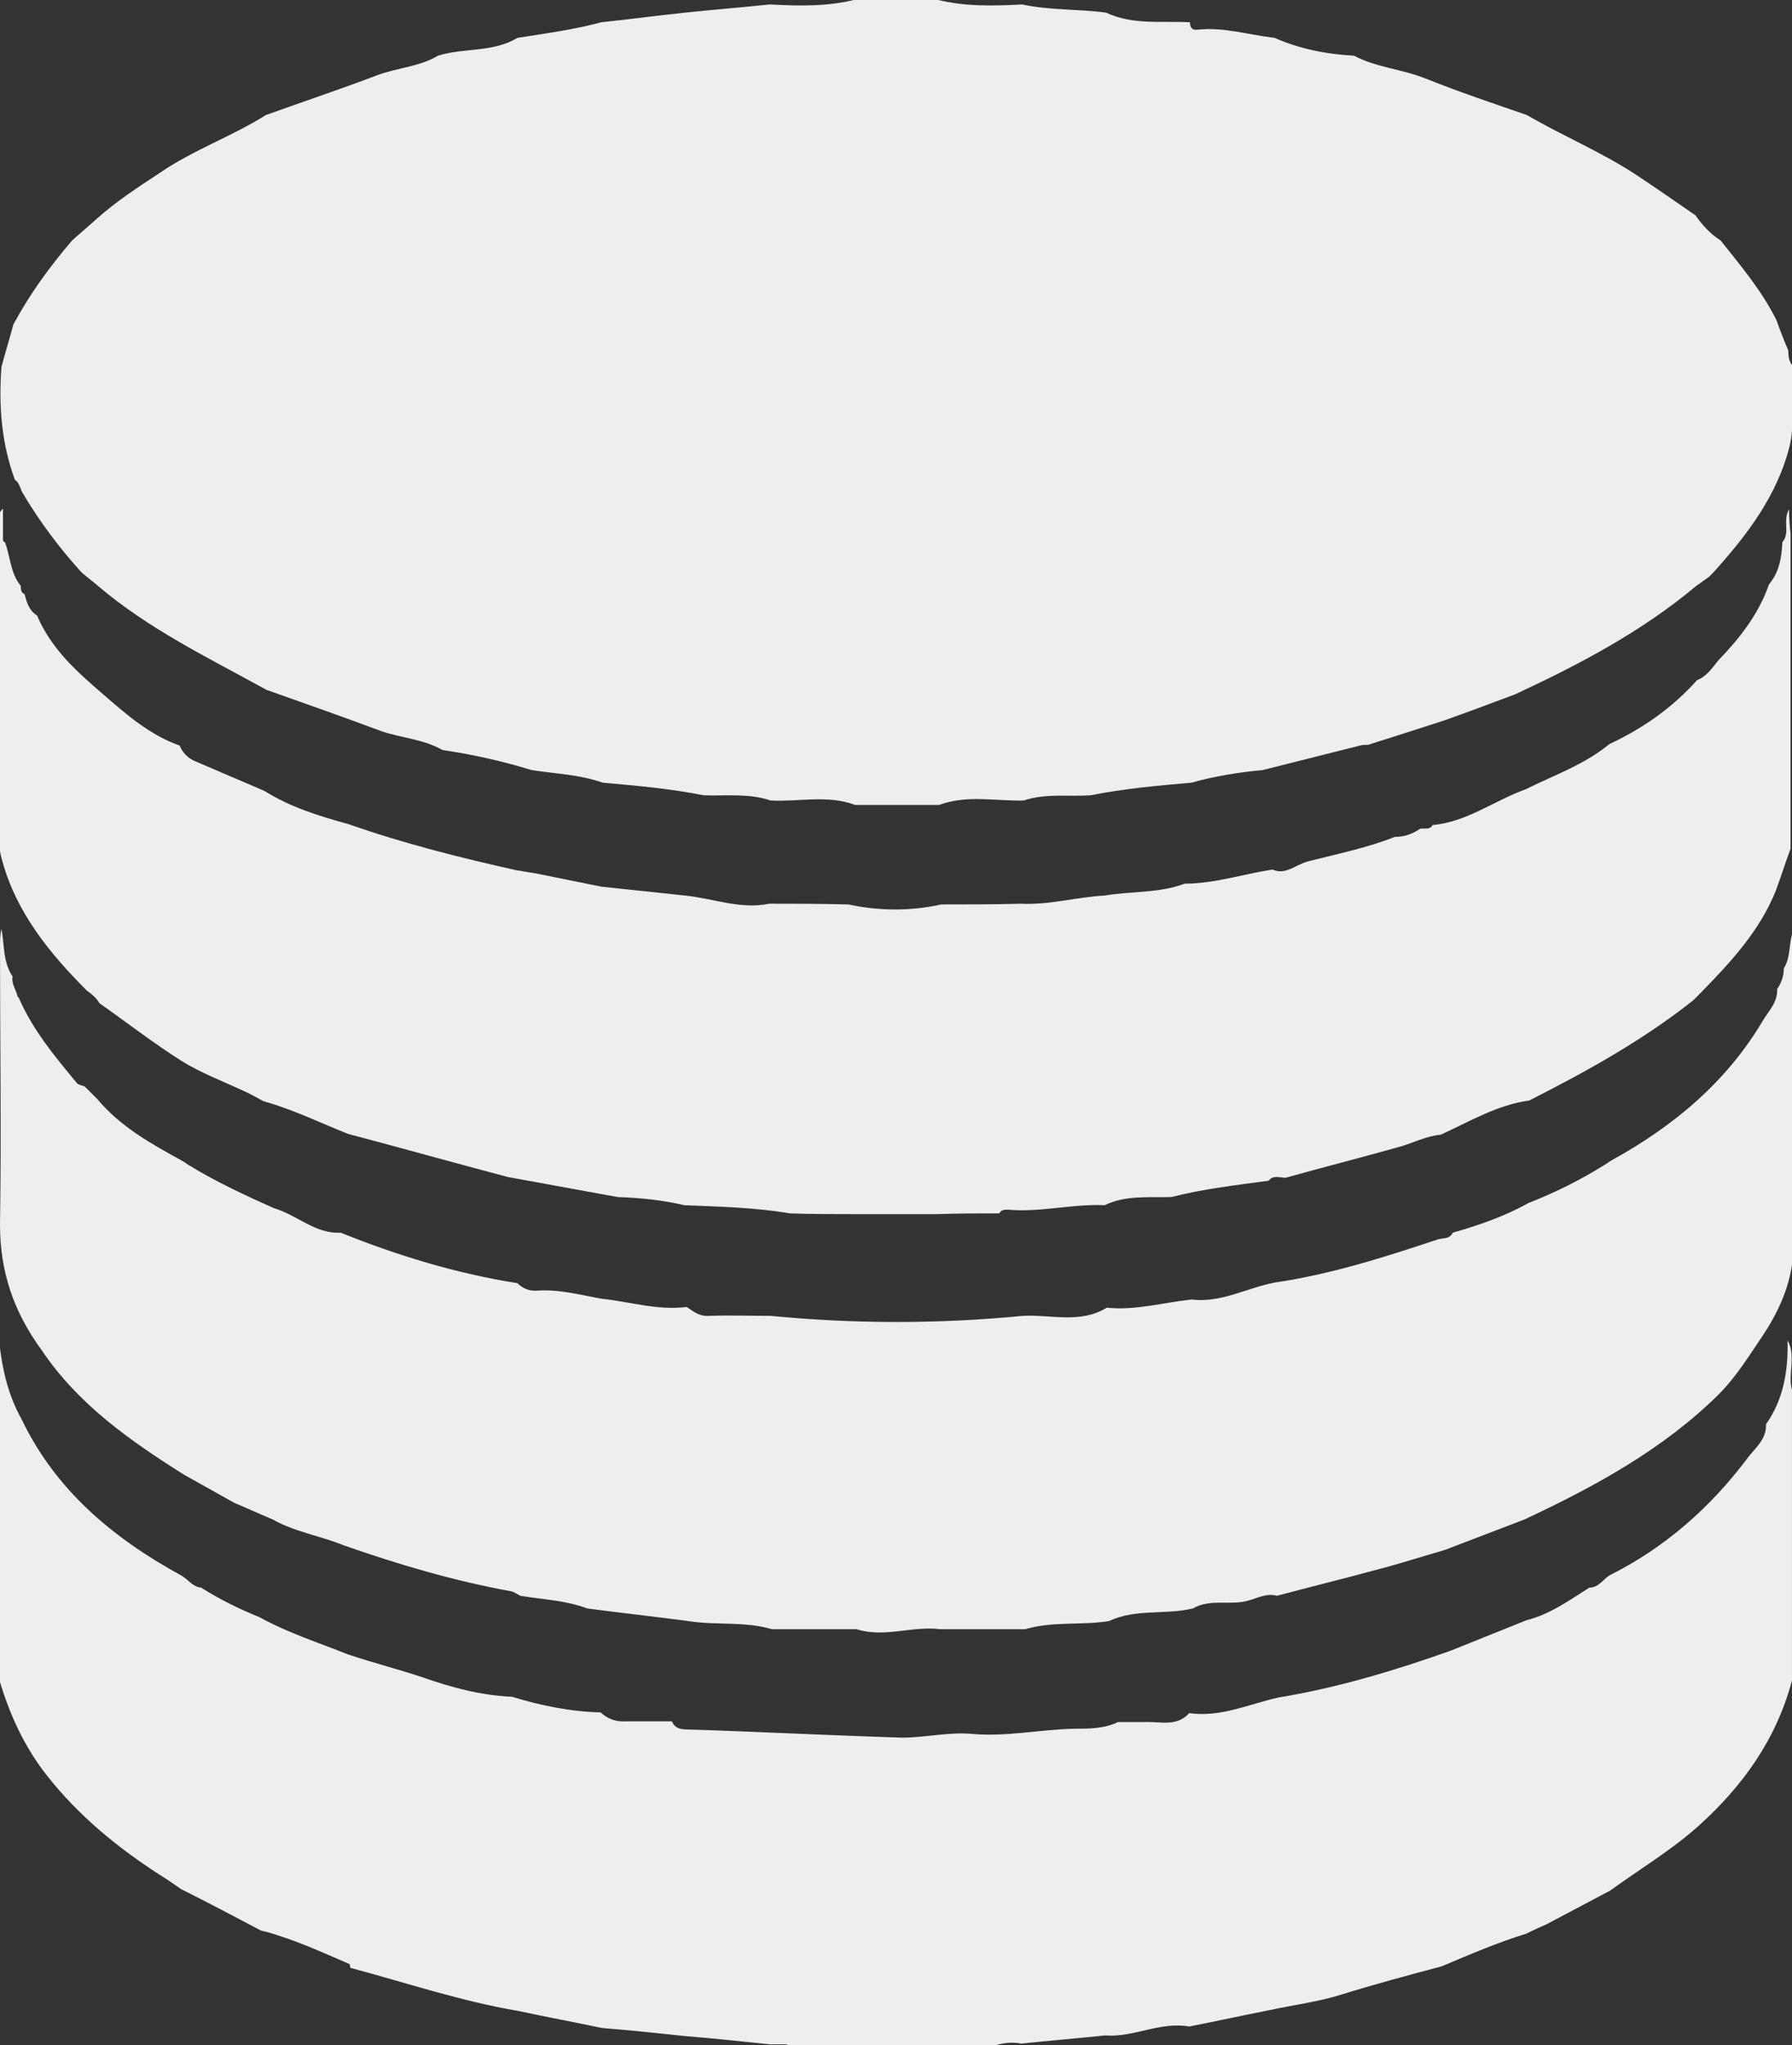 <?xml version="1.0" encoding="UTF-8"?>
<svg id="Capa_1" data-name="Capa 1" xmlns="http://www.w3.org/2000/svg" viewBox="0 0 24.14 27.54">
  <rect x="0" y="0" width="24.14" height="27.54" fill="#333333" stroke="none"/>
  <path d="M11.5,0c.38,0,.76,0,1.14,0,.37.09.75.08,1.13.06.37.08.76.06,1.13.11.36.17.75.11,1.13.13,0,.06.02.11.1.1.35-.04.69.07,1.04.11.34.15.7.22,1.07.24.3.16.65.18.97.31.45.18.9.33,1.36.49.48.28,1.01.5,1.48.81.27.18.53.36.79.54.09.13.2.25.34.34.27.34.55.67.75,1.07.05.14.1.27.16.41,0,.08.01.16.07.22-.05.35.03.7-.05,1.06-.17.68-.58,1.21-1.03,1.71h0s-.04.04-.06.06c-.06.04-.11.08-.17.12-.74.62-1.58,1.06-2.44,1.46-.32.12-.64.24-.95.35-.34.11-.68.22-1.03.33-.04,0-.07,0-.11.01-.44.11-.87.22-1.31.33-.32.03-.64.08-.96.17-.46.04-.91.08-1.36.17-.3.02-.6-.03-.9.07-.38.01-.76-.08-1.14.06-.38,0-.75,0-1.13,0-.37-.14-.76-.04-1.14-.06-.29-.1-.6-.06-.9-.07-.45-.09-.91-.13-1.36-.17-.31-.11-.64-.12-.96-.17-.39-.12-.79-.21-1.2-.27-.26-.15-.56-.16-.84-.26-.51-.19-1.02-.37-1.53-.55-.78-.43-1.59-.82-2.27-1.4-.07-.06-.15-.12-.22-.18-.3-.33-.57-.69-.8-1.08-.03-.06-.04-.13-.1-.17C.02,5.97-.02,5.46.02,4.94c.05-.19.11-.38.16-.57.22-.41.49-.78.79-1.13.11-.1.23-.2.34-.3.26-.23.55-.42.84-.61.45-.31.97-.49,1.43-.78.5-.18,1.01-.35,1.51-.54.27-.1.56-.11.81-.26.35-.11.74-.04,1.07-.24.38-.06.76-.11,1.13-.21.38-.04.75-.09,1.13-.13.38-.04.76-.07,1.14-.11.38.02.76.03,1.13-.06Z" style="fill: #eee; stroke-width: 0px;"/>
  <path d="M4.71,26.45c-.37-.16-.74-.33-1.14-.44-.02,0-.03-.01-.05-.01-.36-.19-.72-.38-1.08-.56-.1-.07-.2-.14-.3-.2-.57-.37-1.08-.79-1.5-1.32-.31-.39-.51-.83-.65-1.3v-4.55c.04.37.12.72.3,1.04.46.96,1.23,1.6,2.14,2.1.1.05.16.16.28.17.25.16.52.29.79.4.38.21.79.34,1.19.5.33.11.68.2,1.01.31.4.14.78.24,1.2.26.39.12.79.2,1.19.21.1.09.21.13.35.12.2,0,.4,0,.61,0,.04.09.11.11.21.11.96.03,1.93.08,2.89.11.32,0,.63-.08.95-.05.46.04.91-.06,1.37-.07.19,0,.41,0,.59-.09.12,0,.24,0,.36,0,.2-.01.43.07.6-.12.42.06.8-.12,1.2-.21.79-.13,1.56-.36,2.32-.63l1.02-.41c.32-.08.58-.27.85-.44.13,0,.19-.12.28-.17.74-.37,1.35-.91,1.84-1.56.1-.14.27-.26.26-.47.24-.34.3-.73.29-1.13.12.21,0,.45.06.67,0,1.3,0,2.6,0,3.91-.21.79-.66,1.42-1.26,1.96-.37.33-.79.58-1.19.87-.28.15-.57.3-.85.45-.09.04-.18.08-.28.13-.39.12-.76.28-1.14.44-.45.12-.9.24-1.35.38-.32.1-.65.14-.97.21-.36.07-.72.15-1.08.22-.39-.07-.75.15-1.13.12-.38.04-.76.07-1.13.11-.16-.03-.31,0-.45.06-.72,0-1.45,0-2.17,0-.19,0-.37.01-.55-.05-.07,0-.15,0-.22,0-.38-.04-.76-.08-1.13-.11-.38-.04-.75-.08-1.13-.11-.38-.08-.76-.15-1.13-.23-.77-.13-1.51-.38-2.26-.58Z" style="fill: #eee; stroke-width: 0px;"/>
  <path d="M.07,7.31c.07.19.07.41.21.58,0,.04,0,.09.05.11.03.11.06.22.17.29.19.45.54.76.89,1.06.31.27.63.55,1.03.69,0,0,0,0,0,0,.04.1.12.18.23.22.3.13.61.26.91.39.35.22.74.34,1.14.45.74.26,1.5.45,2.26.62.08.01.17.03.25.04.3.06.59.12.89.18.38.04.75.08,1.13.12.38.04.75.19,1.13.11.36,0,.71,0,1.07.01.42.09.84.09,1.25,0,.36,0,.71,0,1.07-.01.38.02.75-.09,1.13-.11.36-.06.73-.03,1.08-.16.4,0,.79-.13,1.18-.19.18.08.32-.07.48-.11.39-.1.79-.18,1.17-.33.13,0,.24-.04.34-.11.06-.01.13.02.17-.05.46-.04.83-.33,1.25-.48.38-.19.79-.33,1.13-.61,0,0,0,0,0,0,.45-.21.85-.49,1.18-.86.13-.05.21-.17.29-.27.29-.3.54-.62.68-1.02.14-.17.17-.36.18-.57.11-.12,0-.29.09-.44,0,.13.01.23.02.32,0,1.42,0,2.83,0,4.25-.07.19-.13.38-.2.57-.22.54-.6.95-1,1.36l-.11.11c-.68.54-1.44.96-2.21,1.35-.43.06-.8.28-1.19.46-.21.02-.39.12-.58.17-.5.14-1.01.27-1.51.41-.08,0-.17-.04-.23.04h0c-.44.06-.88.11-1.31.22-.3.01-.61-.03-.9.11-.44-.02-.87.1-1.3.06-.05,0-.09,0-.12.05-.28,0-.56,0-.84.01-.38,0-.76,0-1.14,0-.28,0-.56,0-.84-.01-.47-.08-.94-.09-1.42-.11-.3-.07-.6-.1-.9-.11-.49-.09-.99-.18-1.48-.27-.72-.19-1.43-.39-2.15-.58-.38-.15-.74-.33-1.14-.44-.09-.05-.18-.1-.27-.14-.28-.13-.57-.24-.83-.4-.38-.24-.74-.52-1.11-.78-.04-.07-.1-.12-.17-.17-.5-.5-.95-1.05-1.14-1.75-.06-.19-.05-.39-.05-.58,0-1.32,0-2.63-.01-3.95.03-.06-.02-.13.07-.21v.43Z" style="fill: #eee; stroke-width: 0px;"/>
  <path d="M.25,13.43c.19.44.49.8.79,1.16.02.02.07.03.1.04.06.06.11.11.17.17.31.37.72.6,1.14.83.04.02.07.05.11.07.36.22.75.4,1.13.57.31.09.56.35.9.33.77.31,1.56.55,2.38.68.07.07.16.11.27.1.3-.02.58.06.87.11.38.04.75.16,1.14.11.09.06.17.13.3.12.28-.01.56,0,.83,0,1.13.11,2.27.11,3.4,0,.38-.02.77.11,1.13-.11.39.04.76-.07,1.14-.11.4.05.75-.16,1.13-.23.75-.11,1.47-.34,2.19-.58.06-.02.16,0,.2-.09.35-.1.7-.22,1.02-.4.36-.14.7-.31,1.02-.51.04-.02.07-.05.11-.07.83-.46,1.54-1.05,2.03-1.88.08-.13.2-.25.19-.42.06-.09.09-.18.09-.28.1-.16.06-.34.13-.52,0,.42,0,.84,0,1.27,0,.99,0,1.98,0,2.97,0,.45-.16.84-.41,1.22-.19.28-.36.56-.6.8-.75.74-1.67,1.24-2.61,1.68-.36.14-.71.27-1.07.41-.31.09-.62.19-.93.27-.44.12-.89.23-1.34.35-.13-.04-.26.03-.37.06-.25.08-.52-.03-.76.11-.37.09-.77,0-1.13.17-.37.06-.76,0-1.13.11-.38,0-.76,0-1.14,0-.38-.05-.75.12-1.13,0-.38,0-.76,0-1.14,0-.37-.11-.76-.05-1.13-.11-.45-.06-.91-.11-1.36-.17-.29-.11-.6-.12-.9-.17-.04-.02-.08-.05-.12-.06-.77-.14-1.52-.36-2.26-.62-.32-.13-.66-.18-.96-.35-.17-.07-.34-.15-.51-.22-.23-.13-.45-.25-.68-.38-.73-.46-1.43-.95-1.92-1.68C.18,17.66,0,17.12,0,16.49c.02-1.25,0-2.49,0-3.74,0-.08,0-.16.02-.24.04.22.02.45.15.64-.02.1.05.18.07.28Z" style="fill: #eee; stroke-width: 0px;"/>
</svg>